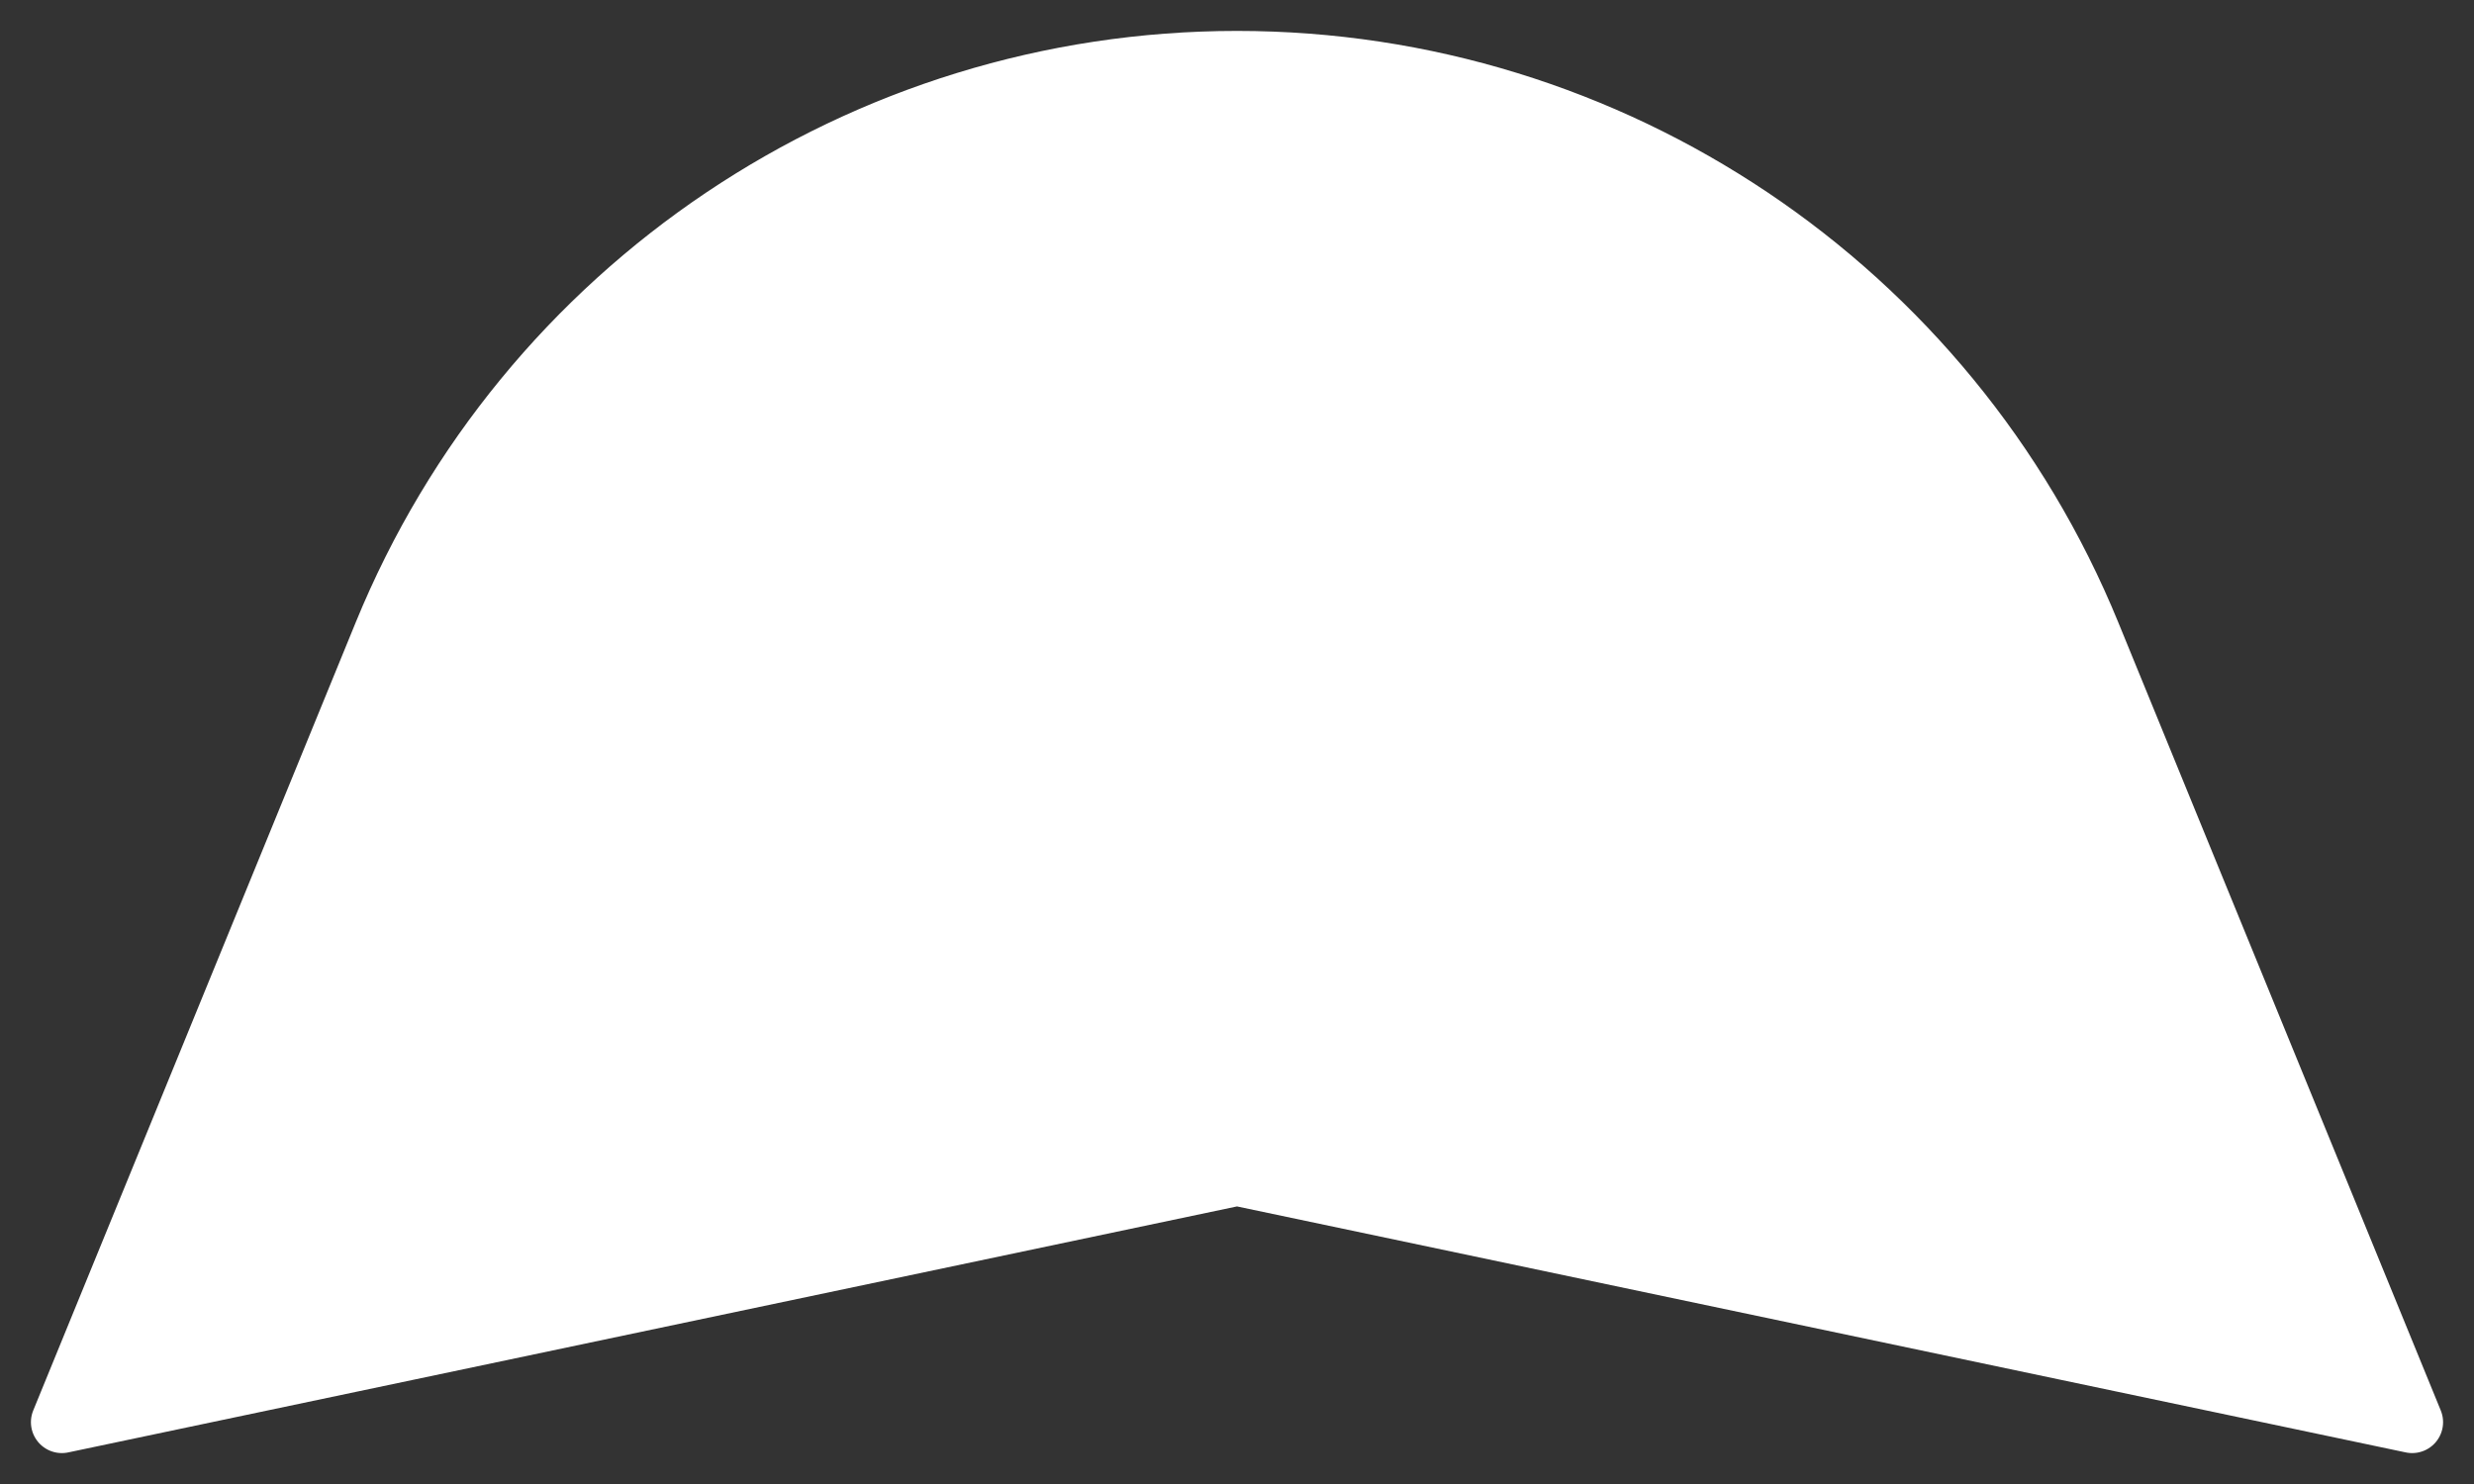 <svg width="40" height="24" viewBox="0 0 40 24" fill="none" xmlns="http://www.w3.org/2000/svg">
    <rect x="0" y="0" width="40" height="24" fill="#333333" stroke="none"/>
    <path
        d="M1 23L20 19L39 23L33.786 10.255C31.496 4.657 26.048 1 20 1V1V1C13.952 1 8.504 4.657 6.214 10.255L1 23Z"
        fill="white" stroke="white" stroke-linejoin="round" />
</svg>
    